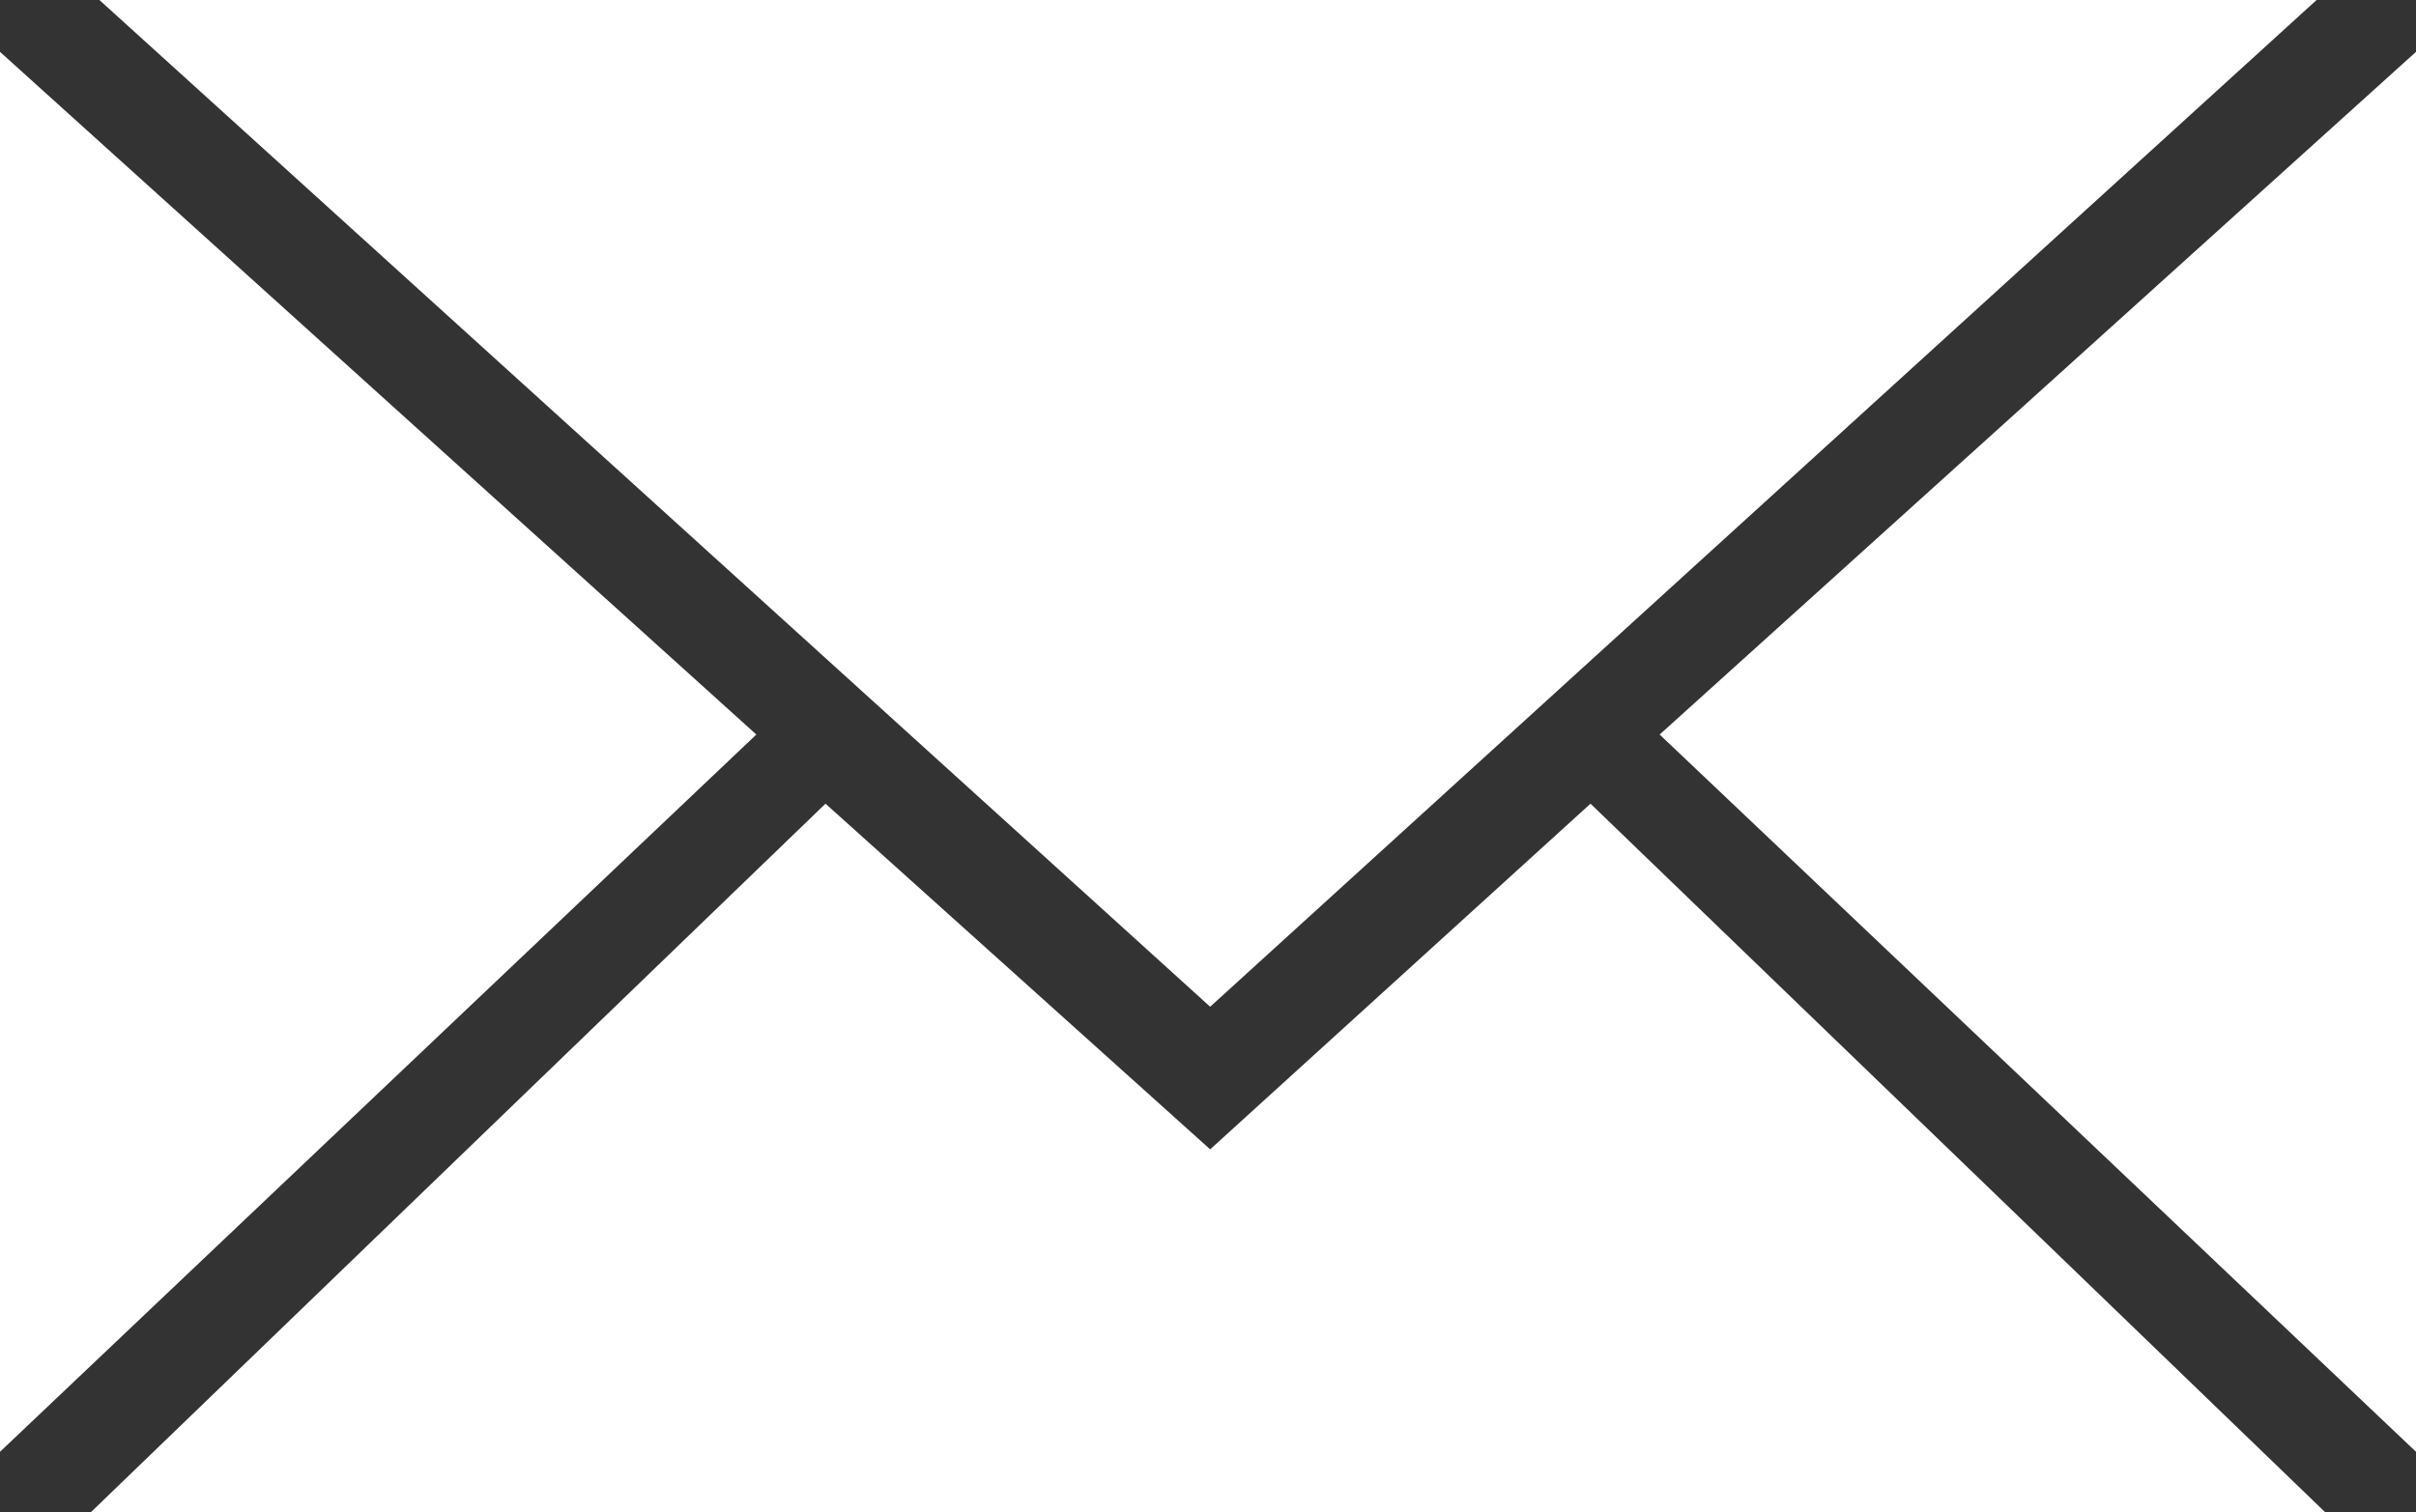 <svg id="Слой_1" xmlns="http://www.w3.org/2000/svg" viewBox="-459 264 55.9 35"><rect x="-459" y="264" width="55.9" height="35" fill="#333333" stroke="none"/><style>.st0{fill:#fff}</style><g id="XMLID_12_"><path id="XMLID_13_" class="st0" d="M-405.4 264h-51.3l25.7 23.3z"/><path id="XMLID_16_" class="st0" d="M-441.5 281l-17.5-15.8v32.4z"/><path id="XMLID_17_" class="st0" d="M-420.6 281l17.5 16.6v-32.4z"/><path id="XMLID_18_" class="st0" d="M-422.2 282.6l-8.8 8-8.9-8-17 16.4h51.7z"/></g></svg>